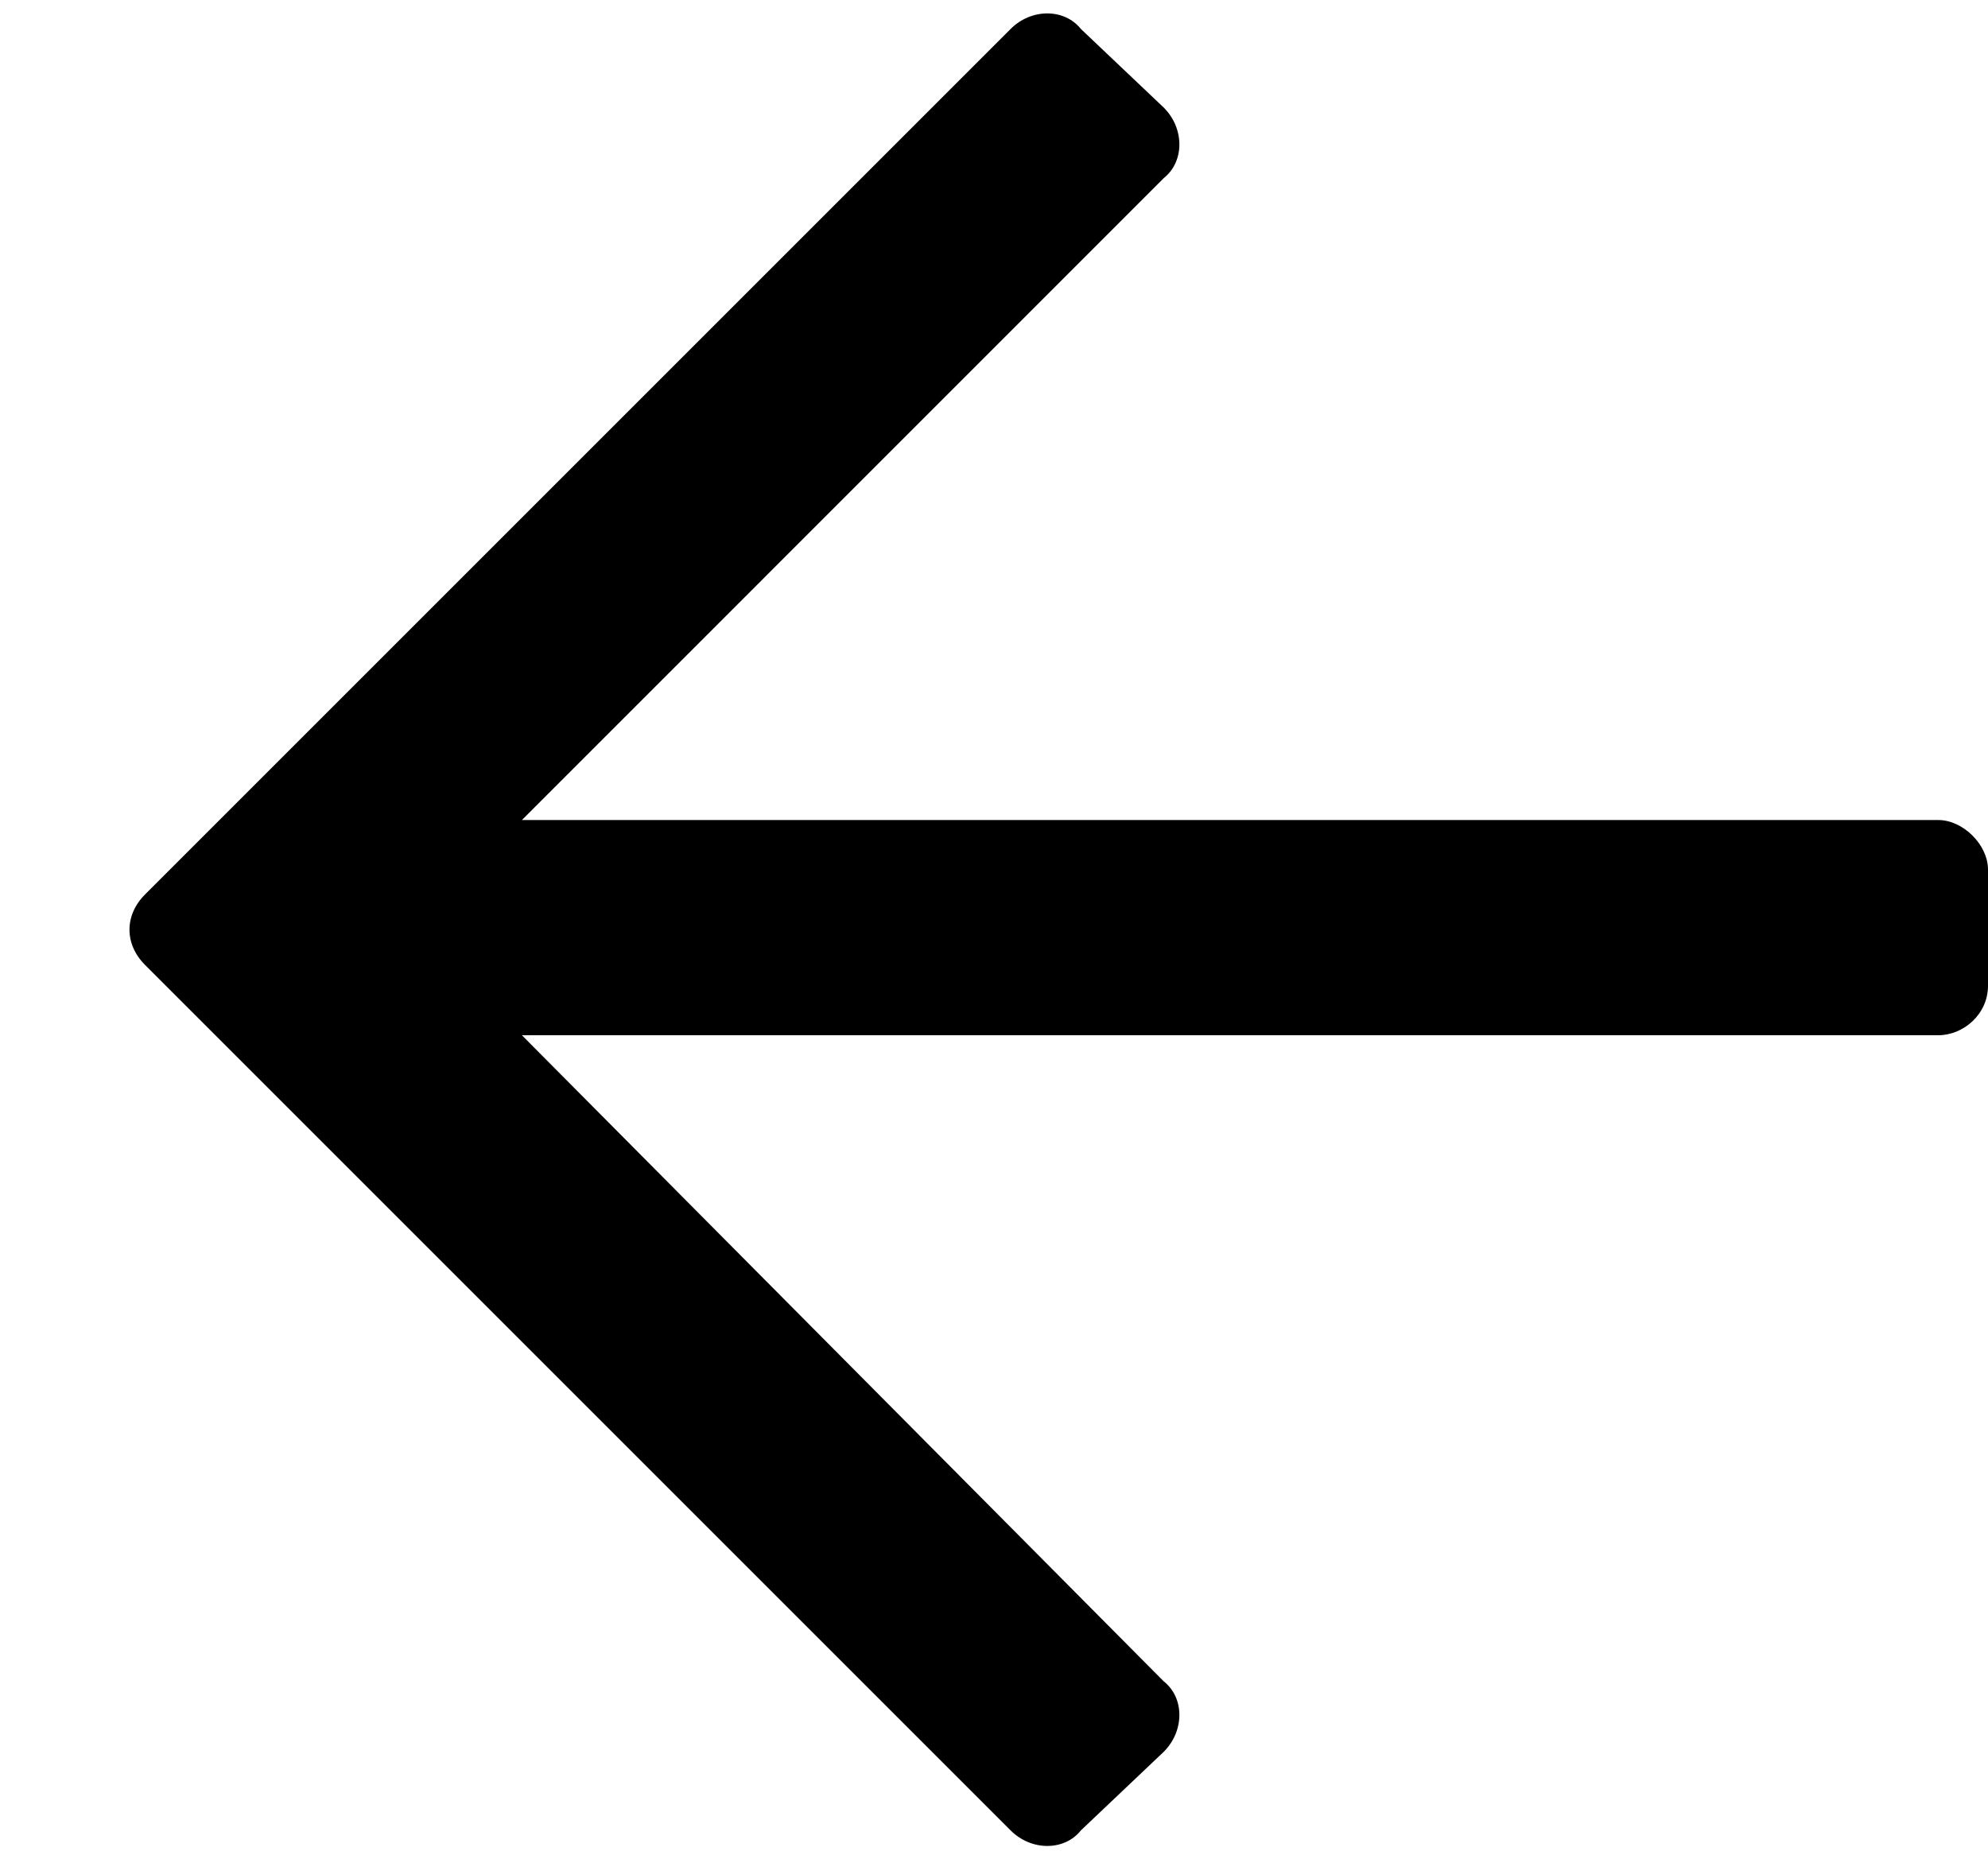 <svg width="15" height="14" viewBox="0 0 15 14" fill="none" xmlns="http://www.w3.org/2000/svg">
<path d="M8.156 13.812L8.781 13.219C8.938 13.062 8.938 12.812 8.781 12.688L3.938 7.812H14.625C14.812 7.812 15 7.656 15 7.438V6.562C15 6.375 14.812 6.188 14.625 6.188H3.938L8.781 1.344C8.938 1.219 8.938 0.969 8.781 0.812L8.156 0.219C8.031 0.062 7.781 0.062 7.625 0.219L1.094 6.75C0.938 6.906 0.938 7.125 1.094 7.281L7.625 13.812C7.781 13.969 8.031 13.969 8.156 13.812Z" fill="black"/>
</svg>
